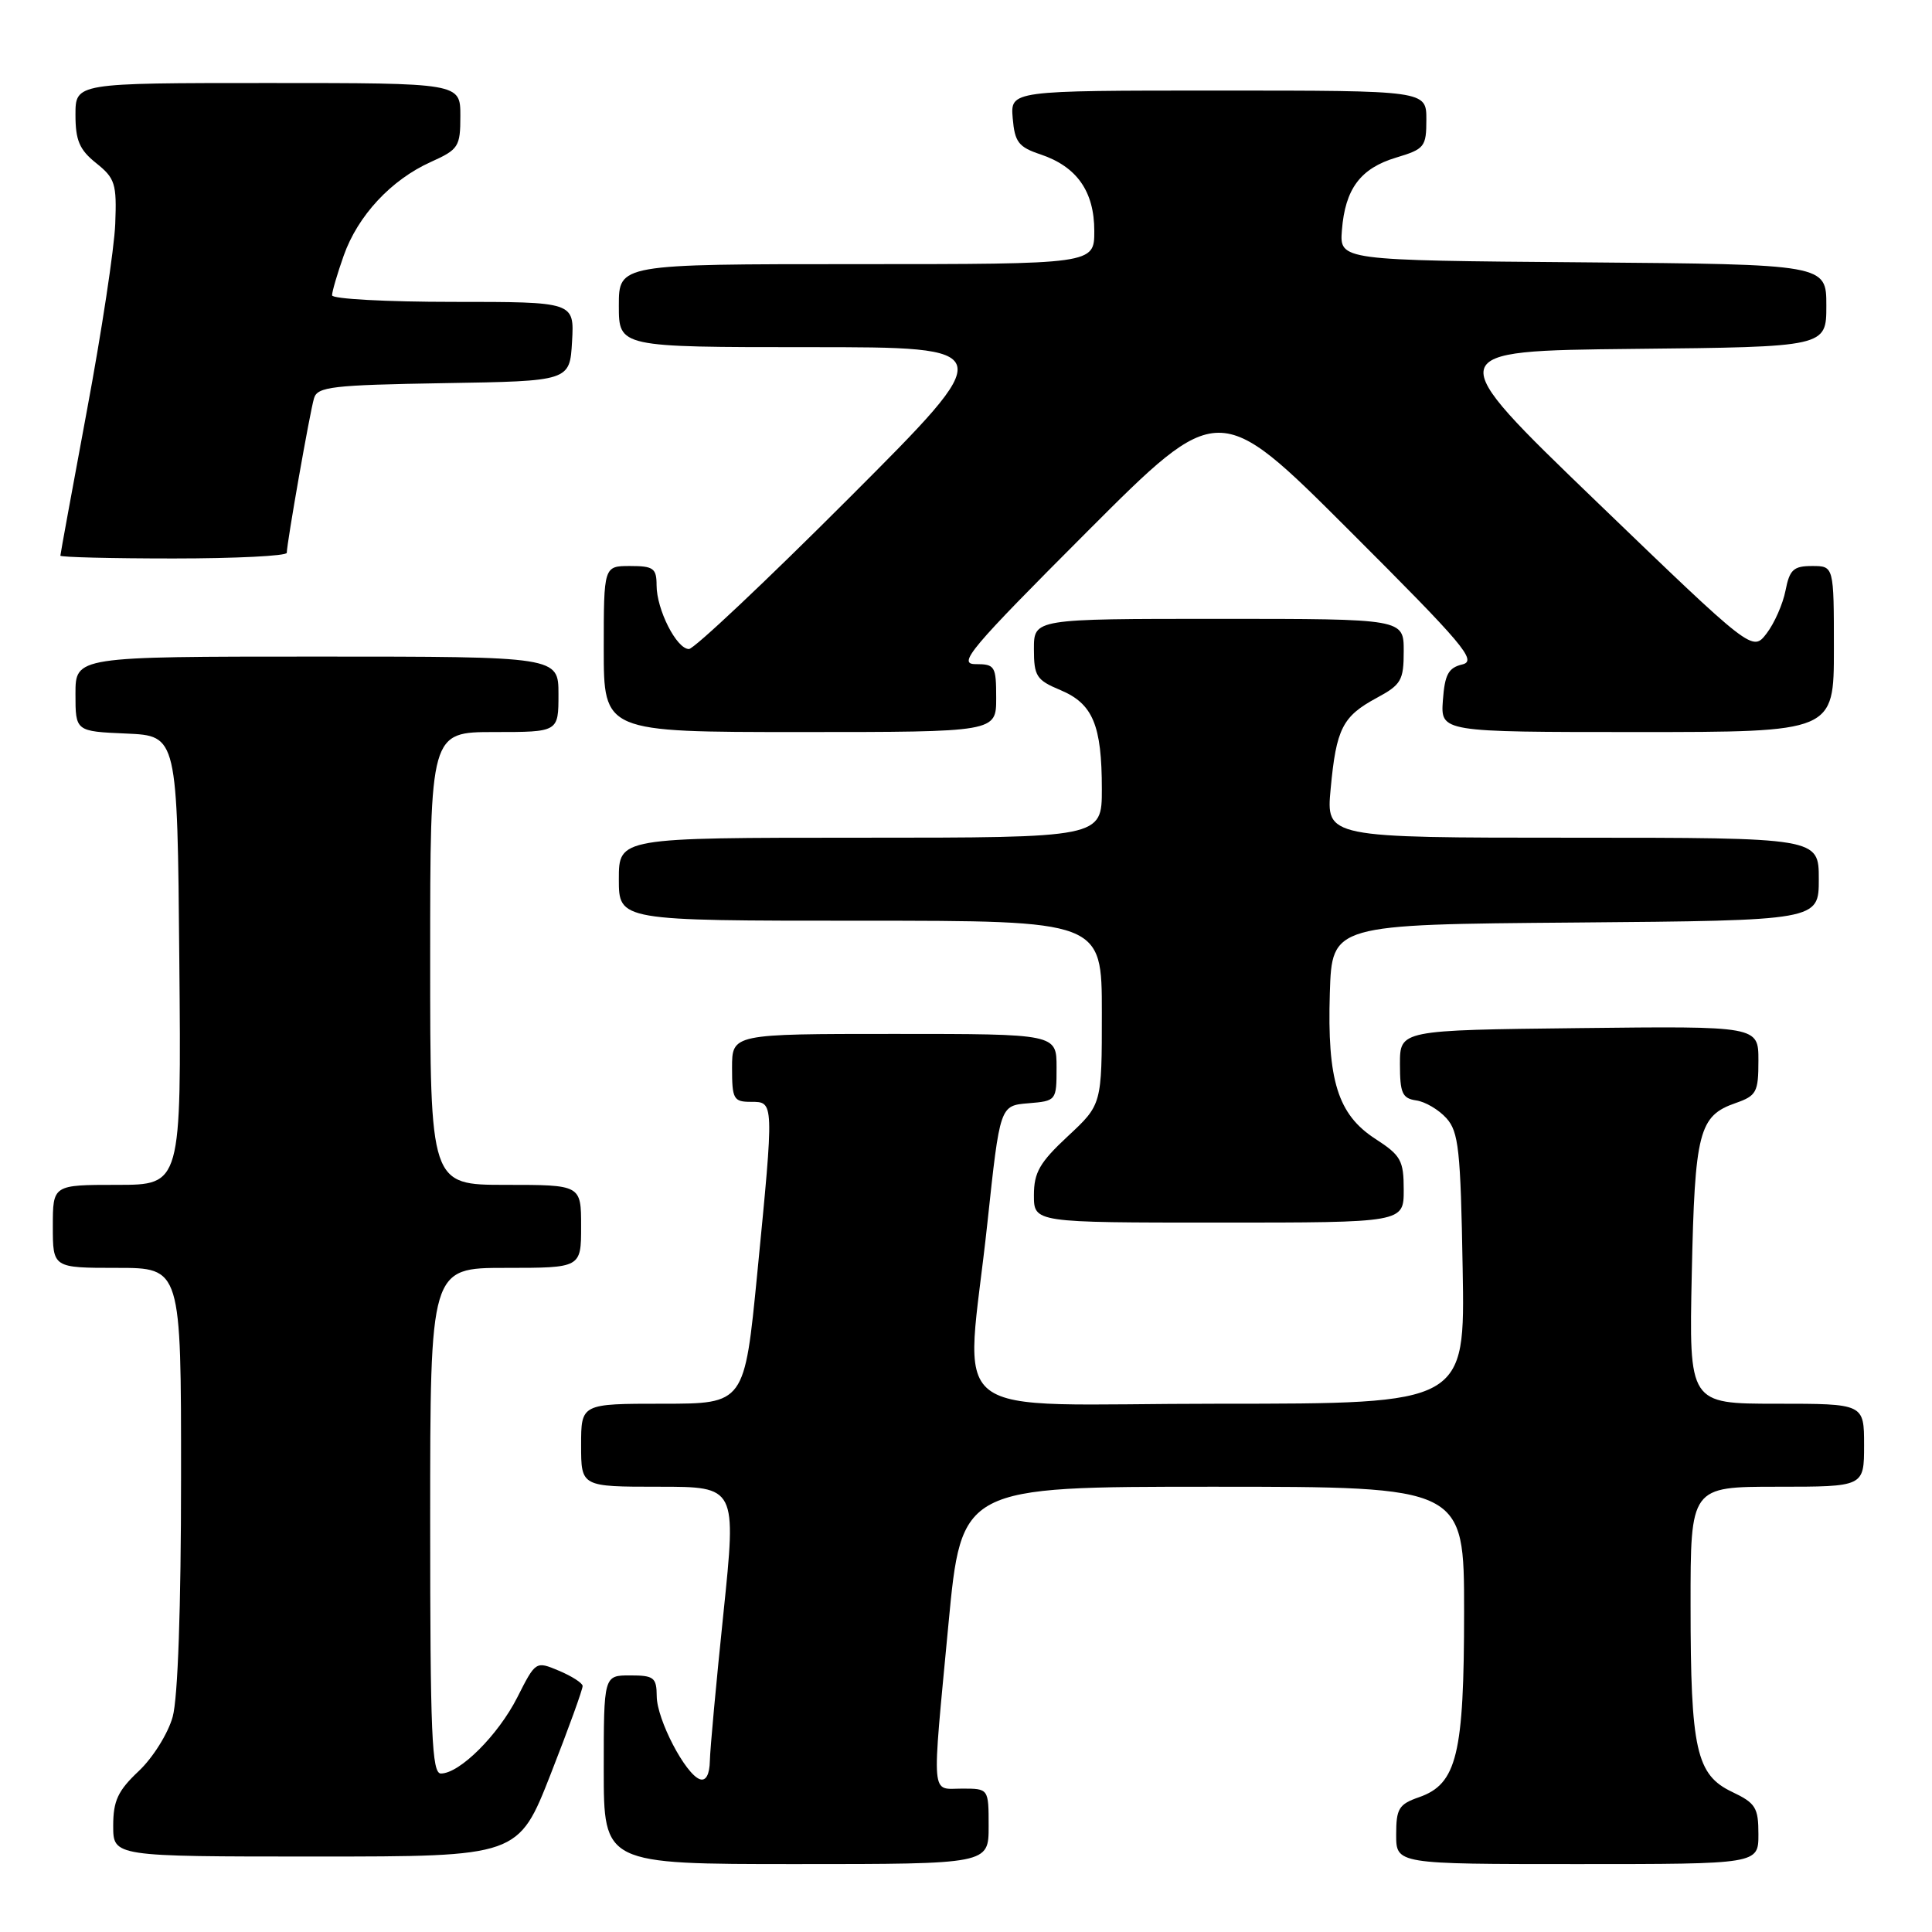 <?xml version="1.0" encoding="UTF-8" standalone="no"?>
<!DOCTYPE svg PUBLIC "-//W3C//DTD SVG 1.1//EN" "http://www.w3.org/Graphics/SVG/1.1/DTD/svg11.dtd" >
<svg xmlns="http://www.w3.org/2000/svg" xmlns:xlink="http://www.w3.org/1999/xlink" version="1.1" viewBox="0 0 256 256">
 <g >
 <path fill="currentColor"
d=" M 131.00 242.00 C 131.00 237.00 131.00 237.00 127.50 237.00 C 123.30 237.00 123.45 238.78 125.67 215.25 C 127.40 197.00 127.40 197.00 160.70 197.00 C 194.00 197.00 194.00 197.00 194.00 213.53 C 194.00 232.48 193.05 236.39 188.03 238.14 C 185.35 239.07 185.00 239.65 185.00 243.10 C 185.00 247.00 185.00 247.00 209.00 247.00 C 233.00 247.00 233.00 247.00 233.00 243.05 C 233.00 239.52 232.63 238.92 229.52 237.44 C 224.76 235.18 224.01 231.84 224.01 212.75 C 224.00 197.00 224.00 197.00 235.50 197.00 C 247.00 197.00 247.00 197.00 247.00 191.50 C 247.00 186.00 247.00 186.00 235.40 186.00 C 223.80 186.00 223.80 186.00 224.17 168.75 C 224.57 149.96 225.11 147.85 229.98 146.16 C 232.75 145.19 233.00 144.72 233.00 140.53 C 233.00 135.96 233.00 135.96 209.25 136.23 C 185.50 136.50 185.50 136.50 185.50 141.00 C 185.50 144.84 185.81 145.54 187.65 145.81 C 188.83 145.97 190.63 147.03 191.65 148.16 C 193.28 149.96 193.54 152.34 193.81 168.10 C 194.13 186.00 194.13 186.00 161.56 186.00 C 124.01 186.00 127.95 189.07 130.84 162.00 C 132.50 146.50 132.50 146.50 136.25 146.19 C 139.97 145.88 140.00 145.85 140.00 141.44 C 140.00 137.00 140.00 137.00 118.50 137.00 C 97.00 137.00 97.00 137.00 97.00 141.50 C 97.00 145.63 97.20 146.00 99.50 146.00 C 102.58 146.00 102.58 145.83 100.34 168.75 C 98.65 186.00 98.65 186.00 87.82 186.00 C 77.00 186.00 77.00 186.00 77.00 191.50 C 77.00 197.00 77.00 197.00 87.30 197.00 C 97.59 197.00 97.59 197.00 95.86 213.75 C 94.90 222.96 94.09 231.78 94.06 233.33 C 94.02 235.13 93.54 236.02 92.75 235.76 C 90.83 235.12 87.03 227.84 87.02 224.75 C 87.00 222.28 86.65 222.00 83.50 222.00 C 80.00 222.00 80.00 222.00 80.00 234.50 C 80.00 247.00 80.00 247.00 105.50 247.00 C 131.00 247.00 131.00 247.00 131.00 242.00 Z  M 72.98 235.05 C 75.34 229.03 77.24 223.78 77.20 223.39 C 77.17 223.00 75.75 222.09 74.06 221.38 C 70.99 220.09 70.98 220.10 68.54 224.92 C 66.01 229.91 60.91 235.00 58.42 235.00 C 57.22 235.00 57.00 229.81 57.00 201.50 C 57.00 168.00 57.00 168.00 67.00 168.00 C 77.00 168.00 77.00 168.00 77.00 162.50 C 77.00 157.00 77.00 157.00 67.00 157.00 C 57.00 157.00 57.00 157.00 57.00 127.00 C 57.00 97.00 57.00 97.00 65.50 97.00 C 74.00 97.00 74.00 97.00 74.00 92.00 C 74.00 87.00 74.00 87.00 42.00 87.00 C 10.00 87.00 10.00 87.00 10.00 91.95 C 10.00 96.91 10.00 96.91 16.75 97.20 C 23.50 97.50 23.50 97.50 23.76 127.25 C 24.03 157.00 24.03 157.00 15.51 157.00 C 7.00 157.00 7.00 157.00 7.00 162.50 C 7.00 168.00 7.00 168.00 15.50 168.00 C 24.00 168.00 24.00 168.00 23.99 195.75 C 23.99 212.96 23.57 225.02 22.88 227.49 C 22.27 229.69 20.26 232.91 18.39 234.67 C 15.62 237.28 15.00 238.61 15.00 241.93 C 15.00 246.00 15.00 246.00 41.84 246.00 C 68.69 246.00 68.69 246.00 72.98 235.05 Z  M 186.00 157.67 C 186.00 153.76 185.63 153.10 182.25 150.91 C 177.26 147.68 175.85 143.16 176.21 131.56 C 176.50 122.50 176.50 122.50 208.75 122.24 C 241.00 121.97 241.00 121.97 241.00 116.49 C 241.00 111.00 241.00 111.00 208.36 111.00 C 175.71 111.00 175.71 111.00 176.32 104.51 C 177.06 96.54 177.89 94.92 182.43 92.47 C 185.67 90.72 186.00 90.15 186.00 86.27 C 186.00 82.00 186.00 82.00 161.50 82.00 C 137.00 82.00 137.00 82.00 137.00 85.99 C 137.00 89.60 137.33 90.11 140.51 91.44 C 144.81 93.24 146.00 96.08 146.00 104.57 C 146.00 111.00 146.00 111.00 114.00 111.00 C 82.00 111.00 82.00 111.00 82.00 116.50 C 82.00 122.00 82.00 122.00 114.00 122.00 C 146.00 122.00 146.00 122.00 146.00 134.18 C 146.00 146.36 146.00 146.36 141.50 150.55 C 137.76 154.03 137.00 155.36 137.00 158.37 C 137.00 162.00 137.00 162.00 161.50 162.00 C 186.00 162.00 186.00 162.00 186.00 157.67 Z  M 132.00 92.50 C 132.00 88.26 131.84 88.00 129.26 88.00 C 126.84 88.00 128.53 85.99 144.00 70.50 C 161.48 53.00 161.48 53.00 178.75 70.25 C 193.98 85.46 195.76 87.56 193.77 88.04 C 191.92 88.48 191.44 89.37 191.19 92.79 C 190.89 97.00 190.89 97.00 216.94 97.00 C 243.00 97.00 243.00 97.00 243.00 86.00 C 243.00 75.00 243.00 75.00 240.11 75.00 C 237.65 75.00 237.13 75.48 236.59 78.25 C 236.24 80.04 235.11 82.60 234.08 83.94 C 232.21 86.37 232.21 86.37 211.52 66.44 C 190.83 46.50 190.83 46.50 216.42 46.23 C 242.00 45.97 242.00 45.97 242.00 40.50 C 242.00 35.03 242.00 35.03 209.75 34.76 C 177.50 34.50 177.50 34.50 177.81 30.50 C 178.24 25.01 180.27 22.30 185.00 20.88 C 188.76 19.75 189.00 19.46 189.00 15.84 C 189.00 12.00 189.00 12.00 161.44 12.00 C 133.88 12.00 133.88 12.00 134.19 15.67 C 134.46 18.83 134.96 19.49 137.88 20.46 C 142.69 22.08 145.00 25.36 145.00 30.61 C 145.00 35.00 145.00 35.00 113.50 35.00 C 82.00 35.00 82.00 35.00 82.00 40.50 C 82.00 46.00 82.00 46.00 107.24 46.00 C 132.48 46.00 132.48 46.00 112.50 66.00 C 101.51 77.00 91.96 86.00 91.29 86.00 C 89.65 86.00 87.00 80.77 87.00 77.55 C 87.00 75.30 86.58 75.00 83.50 75.00 C 80.00 75.00 80.00 75.00 80.00 86.00 C 80.00 97.00 80.00 97.00 106.00 97.00 C 132.00 97.00 132.00 97.00 132.00 92.50 Z  M 38.00 73.25 C 38.01 71.96 41.06 54.59 41.61 52.77 C 42.06 51.24 44.01 51.02 58.81 50.77 C 75.50 50.50 75.50 50.50 75.80 45.25 C 76.10 40.00 76.10 40.00 60.05 40.00 C 51.22 40.00 44.00 39.61 44.00 39.13 C 44.00 38.64 44.69 36.28 45.54 33.88 C 47.41 28.58 51.82 23.83 57.09 21.46 C 60.77 19.80 61.00 19.44 61.00 15.35 C 61.00 11.00 61.00 11.00 35.50 11.00 C 10.00 11.00 10.00 11.00 10.00 15.21 C 10.00 18.61 10.53 19.85 12.75 21.62 C 15.25 23.62 15.48 24.35 15.27 29.66 C 15.15 32.87 13.46 44.00 11.52 54.38 C 9.59 64.77 8.00 73.43 8.00 73.63 C 8.00 73.83 14.75 74.00 23.00 74.00 C 31.25 74.00 38.00 73.66 38.00 73.25 Z "/>
</g>
</svg>